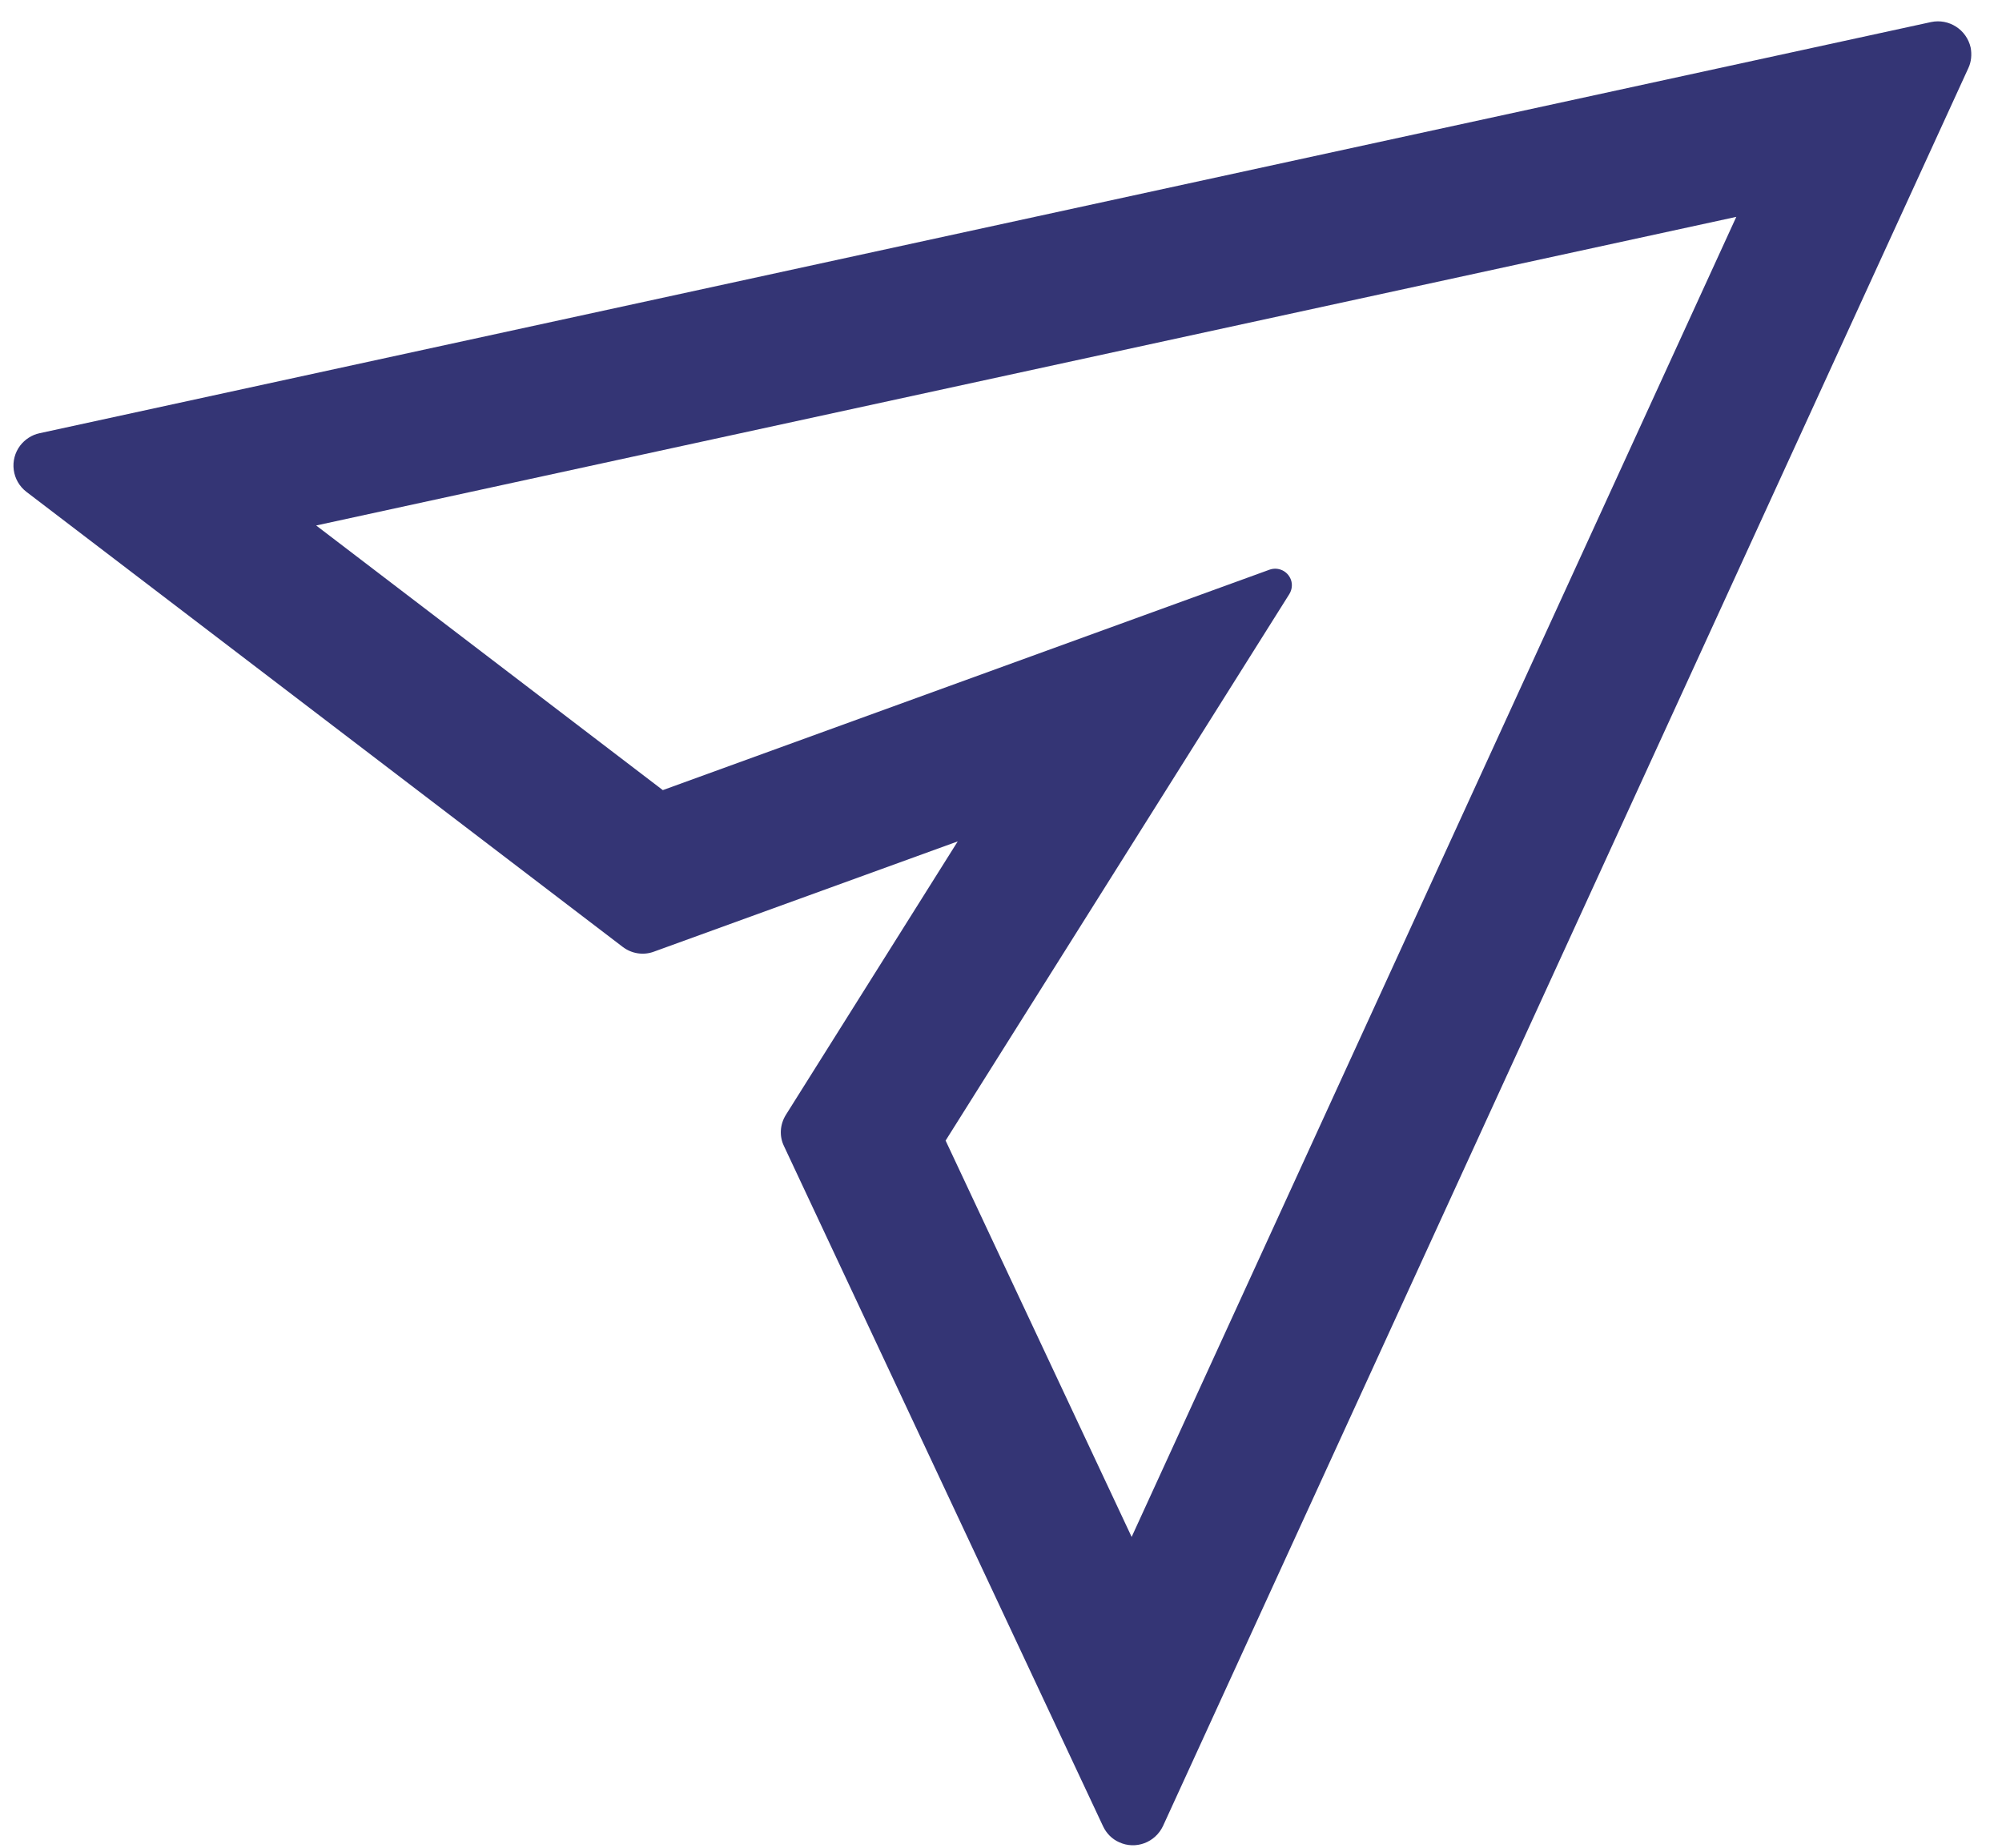 <svg width="39" height="36" viewBox="0 0 39 36" fill="none" xmlns="http://www.w3.org/2000/svg">
<path d="M37.617 0.43L0.769 8.441C0.619 8.473 0.487 8.56 0.393 8.681C0.29 8.817 0.245 8.988 0.268 9.157C0.291 9.326 0.379 9.479 0.515 9.583L12.13 18.448C12.305 18.582 12.536 18.618 12.742 18.54L18.657 16.393L15.311 21.718C15.193 21.906 15.177 22.136 15.274 22.333L21.488 35.581C21.553 35.72 21.664 35.832 21.801 35.892C22.123 36.042 22.505 35.899 22.657 35.574L38.343 1.33C38.403 1.205 38.415 1.06 38.389 0.925C38.309 0.576 37.966 0.356 37.617 0.43ZM22.045 29.944L18.421 22.222L25.116 11.576C25.168 11.492 25.182 11.388 25.147 11.293C25.084 11.125 24.901 11.04 24.732 11.099L12.912 15.394L6.159 10.238L33.824 4.225L22.045 29.944V29.944Z" fill="#343575"/>
</svg>
